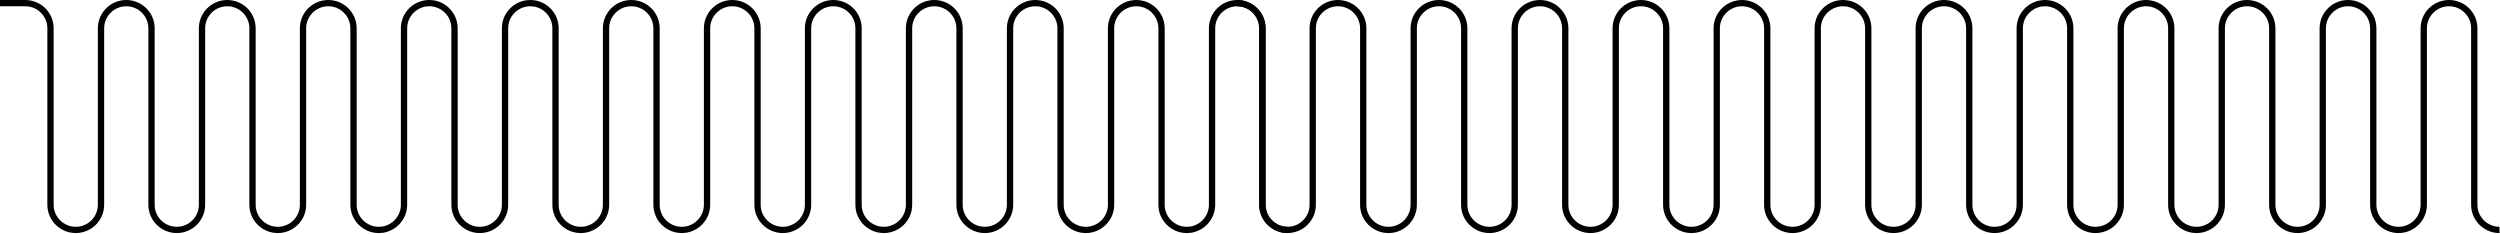 <svg width="502" height="47" viewBox="0 0 502 47" fill="none" xmlns="http://www.w3.org/2000/svg">
<path d="M258.591 46.798C255.447 46.798 252.889 44.253 252.889 41.124V5.675C252.889 3.24 250.898 1.259 248.45 1.259C246.004 1.259 244.013 3.24 244.013 5.675V41.124C244.013 44.253 241.455 46.798 238.31 46.798C235.165 46.798 232.607 44.253 232.607 41.124V5.675C232.607 3.24 230.615 1.259 228.169 1.259C225.723 1.259 223.731 3.24 223.731 5.675V41.124C223.731 44.253 221.173 46.798 218.028 46.798C214.883 46.798 212.326 44.253 212.326 41.124V5.675C212.326 3.24 210.334 1.259 207.887 1.259C205.441 1.259 203.449 3.24 203.449 5.675V41.124C203.449 44.253 200.892 46.798 197.747 46.798C194.602 46.798 192.043 44.253 192.043 41.124V5.675C192.043 3.24 190.052 1.259 187.606 1.259C185.159 1.259 183.168 3.24 183.168 5.675V41.124C183.168 44.253 180.61 46.798 177.465 46.798C174.32 46.798 171.762 44.253 171.762 41.124V5.675C171.762 3.24 169.771 1.259 167.325 1.259C164.877 1.259 162.886 3.24 162.886 5.675V41.124C162.886 44.253 160.328 46.798 157.183 46.798C154.039 46.798 151.48 44.253 151.48 41.124V5.675C151.48 3.24 149.488 1.259 147.042 1.259C144.596 1.259 142.605 3.24 142.605 5.675V41.124C142.605 44.253 140.046 46.798 136.901 46.798C133.756 46.798 131.199 44.253 131.199 41.124V5.675C131.199 3.24 129.207 1.259 126.761 1.259C124.314 1.259 122.322 3.24 122.322 5.675V41.124C122.322 44.253 119.765 46.798 116.62 46.798C113.475 46.798 110.916 44.253 110.916 41.124V5.675C110.916 3.24 108.925 1.259 106.479 1.259C104.033 1.259 102.041 3.24 102.041 5.675V41.124C102.041 44.253 99.483 46.798 96.338 46.798C93.193 46.798 90.635 44.253 90.635 41.124V5.675C90.635 3.24 88.644 1.259 86.198 1.259C83.75 1.259 81.759 3.24 81.759 5.675V41.124C81.759 44.253 79.201 46.798 76.057 46.798C72.912 46.798 70.354 44.253 70.354 41.124V5.675C70.354 3.24 68.363 1.259 65.915 1.259C63.469 1.259 61.478 3.24 61.478 5.675V41.124C61.478 44.253 58.919 46.798 55.774 46.798C52.63 46.798 50.072 44.253 50.072 41.124V5.675C50.072 3.24 48.081 1.259 45.634 1.259C43.187 1.259 41.196 3.24 41.196 5.675V41.124C41.196 44.253 38.638 46.798 35.493 46.798C32.349 46.798 29.791 44.253 29.791 41.124V5.675C29.791 3.24 27.8 1.259 25.352 1.259C22.906 1.259 20.915 3.24 20.915 5.675V41.124C20.915 44.253 18.356 46.798 15.211 46.798C12.066 46.798 9.509 44.253 9.509 41.124V5.675C9.509 3.24 7.517 1.259 5.071 1.259H0V0H5.071C8.216 0 10.773 2.546 10.773 5.675V41.124C10.773 43.558 12.765 45.54 15.211 45.54C17.658 45.54 19.65 43.558 19.65 41.124V5.675C19.65 2.546 22.207 0 25.352 0C28.497 0 31.056 2.546 31.056 5.675V41.124C31.056 43.558 33.047 45.54 35.493 45.54C37.94 45.54 39.931 43.558 39.931 41.124V5.675C39.931 2.546 42.49 0 45.634 0C48.779 0 51.337 2.546 51.337 5.675V41.124C51.337 43.558 53.328 45.54 55.774 45.54C58.222 45.54 60.213 43.558 60.213 41.124V5.675C60.213 2.546 62.771 0 65.915 0C69.061 0 71.619 2.546 71.619 5.675V41.124C71.619 43.558 73.611 45.54 76.057 45.54C78.503 45.54 80.494 43.558 80.494 41.124V5.675C80.494 2.546 83.053 0 86.198 0C89.343 0 91.9 2.546 91.9 5.675V41.124C91.9 43.558 93.892 45.54 96.338 45.54C98.785 45.54 100.777 43.558 100.777 41.124V5.675C100.777 2.546 103.334 0 106.479 0C109.624 0 112.181 2.546 112.181 5.675V41.124C112.181 43.558 114.173 45.54 116.62 45.54C119.066 45.54 121.058 43.558 121.058 41.124V5.675C121.058 2.546 123.616 0 126.761 0C129.906 0 132.464 2.546 132.464 5.675V41.124C132.464 43.558 134.455 45.54 136.901 45.54C139.349 45.54 141.34 43.558 141.34 41.124V5.675C141.34 2.546 143.898 0 147.042 0C150.187 0 152.745 2.546 152.745 5.675V41.124C152.745 43.558 154.736 45.54 157.183 45.54C159.63 45.54 161.621 43.558 161.621 41.124V5.675C161.621 2.546 164.18 0 167.325 0C170.469 0 173.027 2.546 173.027 5.675V41.124C173.027 43.558 175.018 45.54 177.465 45.54C179.912 45.54 181.903 43.558 181.903 41.124V5.675C181.903 2.546 184.461 0 187.606 0C190.75 0 193.308 2.546 193.308 5.675V41.124C193.308 43.558 195.299 45.54 197.747 45.54C200.193 45.54 202.184 43.558 202.184 41.124V5.675C202.184 2.546 204.742 0 207.887 0C211.032 0 213.59 2.546 213.59 5.675V41.124C213.59 43.558 215.582 45.54 218.028 45.54C220.475 45.54 222.467 43.558 222.467 41.124V5.675C222.467 2.546 225.024 0 228.169 0C231.314 0 233.871 2.546 233.871 5.675V41.124C233.871 43.558 235.863 45.54 238.31 45.54C240.756 45.54 242.748 43.558 242.748 41.124V5.675C242.748 2.546 245.305 0 248.45 0C251.595 0 254.154 2.546 254.154 5.675V41.124C254.154 43.558 256.145 45.54 258.591 45.54V46.798Z" fill="black"/>
<path d="M501.903 46.798C498.758 46.798 496.201 44.253 496.201 41.124V5.675C496.201 3.24 494.209 1.259 491.763 1.259C489.316 1.259 487.324 3.24 487.324 5.675V41.124C487.324 44.253 484.767 46.798 481.622 46.798C478.477 46.798 475.918 44.253 475.918 41.124V5.675C475.918 3.24 473.927 1.259 471.481 1.259C469.035 1.259 467.043 3.24 467.043 5.675V41.124C467.043 44.253 464.484 46.798 461.34 46.798C458.195 46.798 455.637 44.253 455.637 41.124V5.675C455.637 3.24 453.646 1.259 451.2 1.259C448.752 1.259 446.761 3.24 446.761 5.675V41.124C446.761 44.253 444.203 46.798 441.059 46.798C437.913 46.798 435.356 44.253 435.356 41.124V5.675C435.356 3.24 433.365 1.259 430.917 1.259C428.471 1.259 426.48 3.24 426.48 5.675V41.124C426.48 44.253 423.921 46.798 420.776 46.798C417.631 46.798 415.074 44.253 415.074 41.124V5.675C415.074 3.24 413.082 1.259 410.636 1.259C408.189 1.259 406.197 3.24 406.197 5.675V41.124C406.197 44.253 403.64 46.798 400.495 46.798C397.35 46.798 394.793 44.253 394.793 41.124V5.675C394.793 3.24 392.801 1.259 390.354 1.259C387.908 1.259 385.916 3.24 385.916 5.675V41.124C385.916 44.253 383.358 46.798 380.213 46.798C377.068 46.798 374.51 44.253 374.51 41.124V5.675C374.51 3.24 372.519 1.259 370.073 1.259C367.625 1.259 365.634 3.24 365.634 5.675V41.124C365.634 44.253 363.077 46.798 359.932 46.798C356.787 46.798 354.229 44.253 354.229 41.124V5.675C354.229 3.24 352.238 1.259 349.791 1.259C347.344 1.259 345.353 3.24 345.353 5.675V41.124C345.353 44.253 342.795 46.798 339.651 46.798C336.506 46.798 333.947 44.253 333.947 41.124V5.675C333.947 3.24 331.956 1.259 329.51 1.259C327.062 1.259 325.071 3.24 325.071 5.675V41.124C325.071 44.253 322.513 46.798 319.368 46.798C316.224 46.798 313.666 44.253 313.666 41.124V5.675C313.666 3.24 311.675 1.259 309.227 1.259C306.781 1.259 304.79 3.24 304.79 5.675V41.124C304.79 44.253 302.232 46.798 299.087 46.798C295.943 46.798 293.384 44.253 293.384 41.124V5.675C293.384 3.24 291.392 1.259 288.946 1.259C286.499 1.259 284.507 3.24 284.507 5.675V41.124C284.507 44.253 281.95 46.798 278.805 46.798C275.66 46.798 273.103 44.253 273.103 41.124V5.675C273.103 3.24 271.111 1.259 268.664 1.259C266.218 1.259 264.226 3.24 264.226 5.675V41.124C264.226 44.253 261.669 46.798 258.524 46.798C255.379 46.798 252.82 44.253 252.82 41.124V5.675C252.82 3.24 250.829 1.259 248.383 1.259V0C251.528 0 254.085 2.546 254.085 5.675V41.124C254.085 43.558 256.076 45.54 258.524 45.54C260.97 45.54 262.961 43.558 262.961 41.124V5.675C262.961 2.546 265.519 0 268.664 0C271.809 0 274.367 2.546 274.367 5.675V41.124C274.367 43.558 276.359 45.54 278.805 45.54C281.251 45.54 283.243 43.558 283.243 41.124V5.675C283.243 2.546 285.801 0 288.946 0C292.091 0 294.648 2.546 294.648 5.675V41.124C294.648 43.558 296.64 45.54 299.087 45.54C301.533 45.54 303.525 43.558 303.525 41.124V5.675C303.525 2.546 306.082 0 309.227 0C312.372 0 314.931 2.546 314.931 5.675V41.124C314.931 43.558 316.922 45.54 319.368 45.54C321.815 45.54 323.806 43.558 323.806 41.124V5.675C323.806 2.546 326.365 0 329.51 0C332.654 0 335.212 2.546 335.212 5.675V41.124C335.212 43.558 337.203 45.54 339.651 45.54C342.097 45.54 344.088 43.558 344.088 41.124V5.675C344.088 2.546 346.646 0 349.791 0C352.936 0 355.494 2.546 355.494 5.675V41.124C355.494 43.558 357.486 45.54 359.932 45.54C362.378 45.54 364.369 43.558 364.369 41.124V5.675C364.369 2.546 366.928 0 370.073 0C373.218 0 375.775 2.546 375.775 5.675V41.124C375.775 43.558 377.767 45.54 380.213 45.54C382.66 45.54 384.652 43.558 384.652 41.124V5.675C384.652 2.546 387.209 0 390.354 0C393.499 0 396.058 2.546 396.058 5.675V41.124C396.058 43.558 398.049 45.54 400.495 45.54C402.941 45.54 404.933 43.558 404.933 41.124V5.675C404.933 2.546 407.491 0 410.636 0C413.781 0 416.339 2.546 416.339 5.675V41.124C416.339 43.558 418.33 45.54 420.776 45.54C423.224 45.54 425.215 43.558 425.215 41.124V5.675C425.215 2.546 427.773 0 430.917 0C434.062 0 436.621 2.546 436.621 5.675V41.124C436.621 43.558 438.612 45.54 441.059 45.54C443.505 45.54 445.496 43.558 445.496 41.124V5.675C445.496 2.546 448.055 0 451.2 0C454.344 0 456.902 2.546 456.902 5.675V41.124C456.902 43.558 458.893 45.54 461.34 45.54C463.787 45.54 465.778 43.558 465.778 41.124V5.675C465.778 2.546 468.336 0 471.481 0C474.626 0 477.183 2.546 477.183 5.675V41.124C477.183 43.558 479.174 45.54 481.622 45.54C484.068 45.54 486.059 43.558 486.059 41.124V5.675C486.059 2.546 488.618 0 491.763 0C494.908 0 497.465 2.546 497.465 5.675V41.124C497.465 43.558 499.457 45.54 501.903 45.54V46.798Z" fill="black"/>
</svg>
